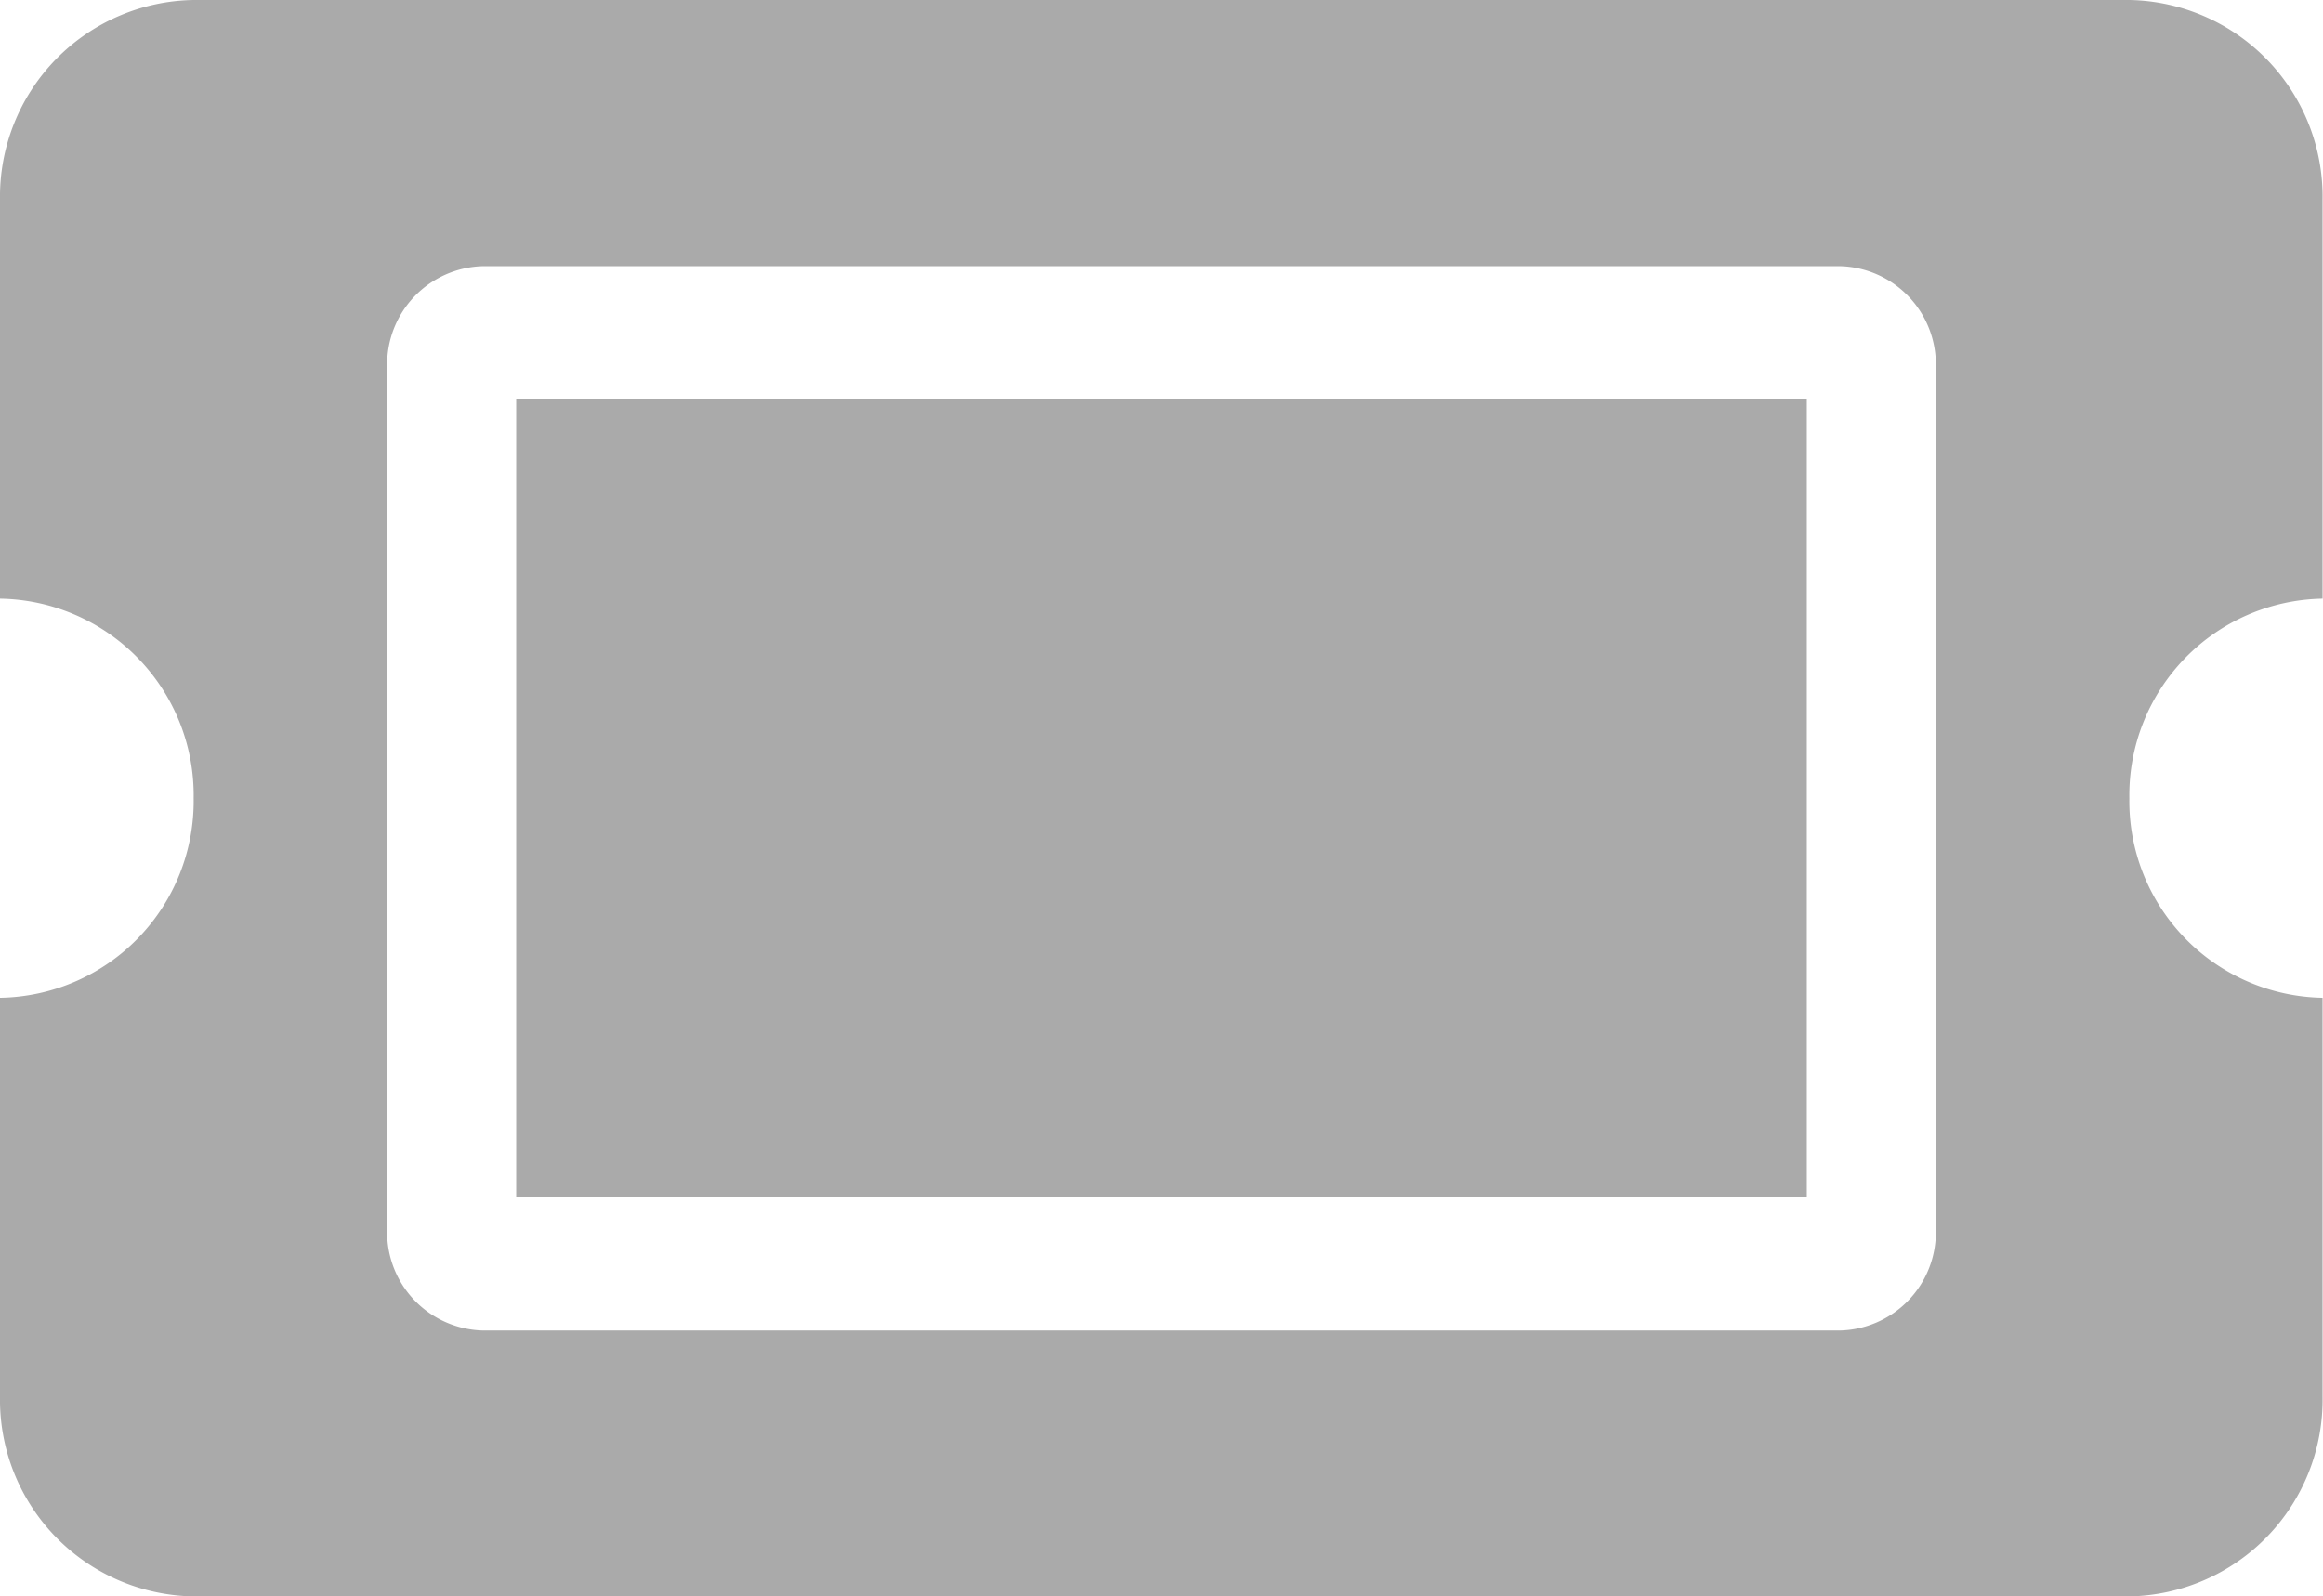 <svg xmlns="http://www.w3.org/2000/svg" width="16.003" height="11" viewBox="0 0 16.003 11">
  <path id="Icon_awesome-ticket-alt" data-name="Icon awesome-ticket-alt" d="M3.556,7.25h8.891v5.5H3.556ZM14.669,10A1.355,1.355,0,0,0,16,11.375v2.75A1.355,1.355,0,0,1,14.669,15.5H1.334A1.355,1.355,0,0,1,0,14.125v-2.75A1.355,1.355,0,0,0,1.334,10,1.355,1.355,0,0,0,0,8.625V5.875A1.355,1.355,0,0,1,1.334,4.5H14.669A1.355,1.355,0,0,1,16,5.875v2.75A1.355,1.355,0,0,0,14.669,10ZM13.336,7.021a.677.677,0,0,0-.667-.687H3.334a.677.677,0,0,0-.667.688v5.958a.677.677,0,0,0,.667.688h9.335a.677.677,0,0,0,.667-.687Z" transform="translate(0 -4.5)" fill="#aaa"/>
</svg>
